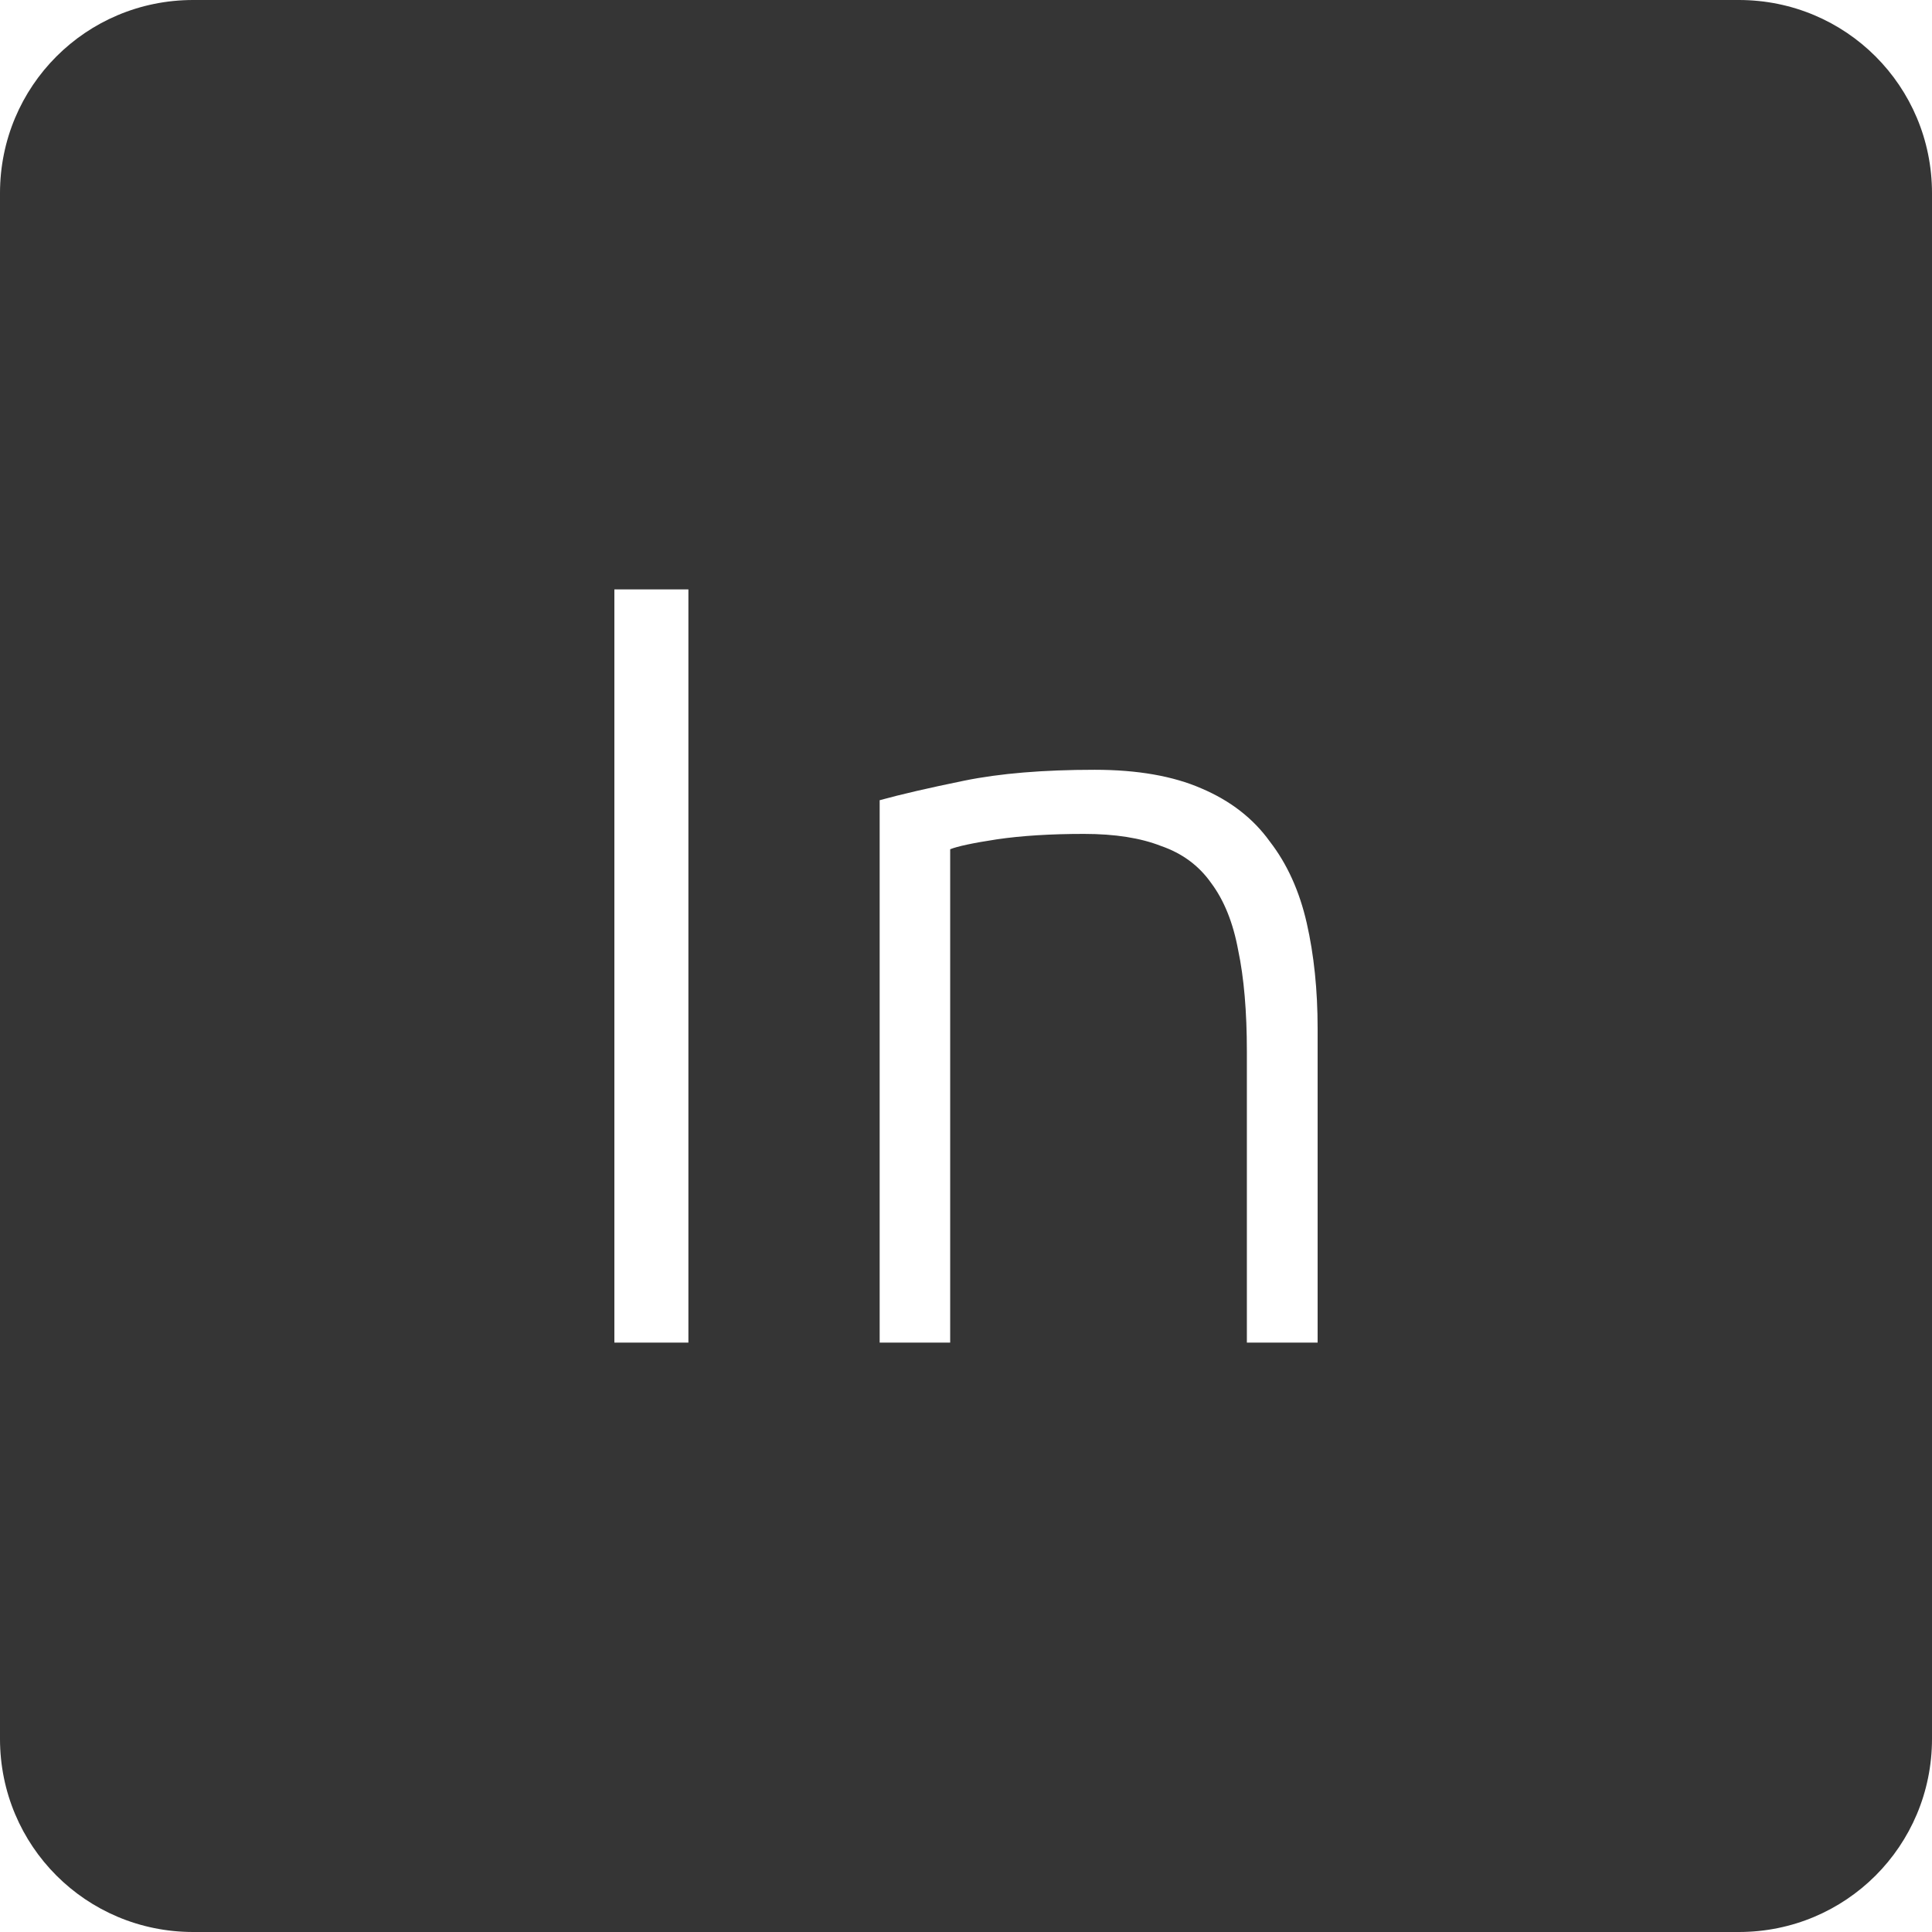 <?xml version="1.0" encoding="UTF-8" standalone="no"?>
<svg
   xmlns:dc="http://purl.org/dc/elements/1.1/"
   xmlns:cc="http://creativecommons.org/ns#"
   xmlns:rdf="http://www.w3.org/1999/02/22-rdf-syntax-ns#"
   xmlns:svg="http://www.w3.org/2000/svg"
   xmlns="http://www.w3.org/2000/svg"
   xmlns:sodipodi="http://sodipodi.sourceforge.net/DTD/sodipodi-0.dtd"
   xmlns:inkscape="http://www.inkscape.org/namespaces/inkscape"
   viewBox="0 0 16 16"
   id="svg2"
   version="1.1"
   inkscape:version="0.91 r13725"
   sodipodi:docname="indicator-keyboard-In.svg">
  <defs
     id="defs11" />
  <sodipodi:namedview
     pagecolor="#ffffff"
     bordercolor="#666666"
     borderopacity="1"
     objecttolerance="10"
     gridtolerance="10"
     guidetolerance="10"
     inkscape:pageopacity="0"
     inkscape:pageshadow="2"
     inkscape:window-width="640"
     inkscape:window-height="480"
     id="namedview9"
     showgrid="false"
     inkscape:zoom="14.75"
     inkscape:cx="8"
     inkscape:cy="8"
     inkscape:window-x="65"
     inkscape:window-y="24"
     inkscape:window-maximized="0"
     inkscape:current-layer="svg2" />
  <path
     style="fill:#353535;fill-opacity:1"
     d="M 1.6 0 C 0.713 2.9605947e-16 0 0.713 0 1.6 L 0 14.4 C 2.9605947e-16 15.287 0.713 16 1.6 16 L 14.4 16 C 15.287 16 16 15.287 16 14.4 L 16 1.6 C 16 0.713 15.287 0 14.4 0 L 1.6 0 z M 5.088 4.881 L 5.701 4.881 L 5.701 11.119 L 5.088 11.119 L 5.088 4.881 z M 9.066 6.375 C 9.42 6.375 9.715 6.427 9.949 6.529 C 10.189 6.631 10.378 6.777 10.516 6.969 C 10.66 7.155 10.762 7.381 10.822 7.645 C 10.882 7.909 10.912 8.2 10.912 8.518 L 10.912 11.119 L 10.326 11.119 L 10.326 8.707 C 10.326 8.377 10.302 8.097 10.254 7.869 C 10.212 7.641 10.137 7.455 10.029 7.311 C 9.927 7.167 9.789 7.066 9.615 7.006 C 9.447 6.94 9.235 6.906 8.977 6.906 C 8.701 6.906 8.46 6.921 8.256 6.951 C 8.058 6.981 7.929 7.009 7.869 7.033 L 7.869 11.119 L 7.285 11.119 L 7.285 6.627 C 7.459 6.579 7.692 6.525 7.986 6.465 C 8.28 6.405 8.64 6.375 9.066 6.375 z "
     id="path4" />
</svg>
